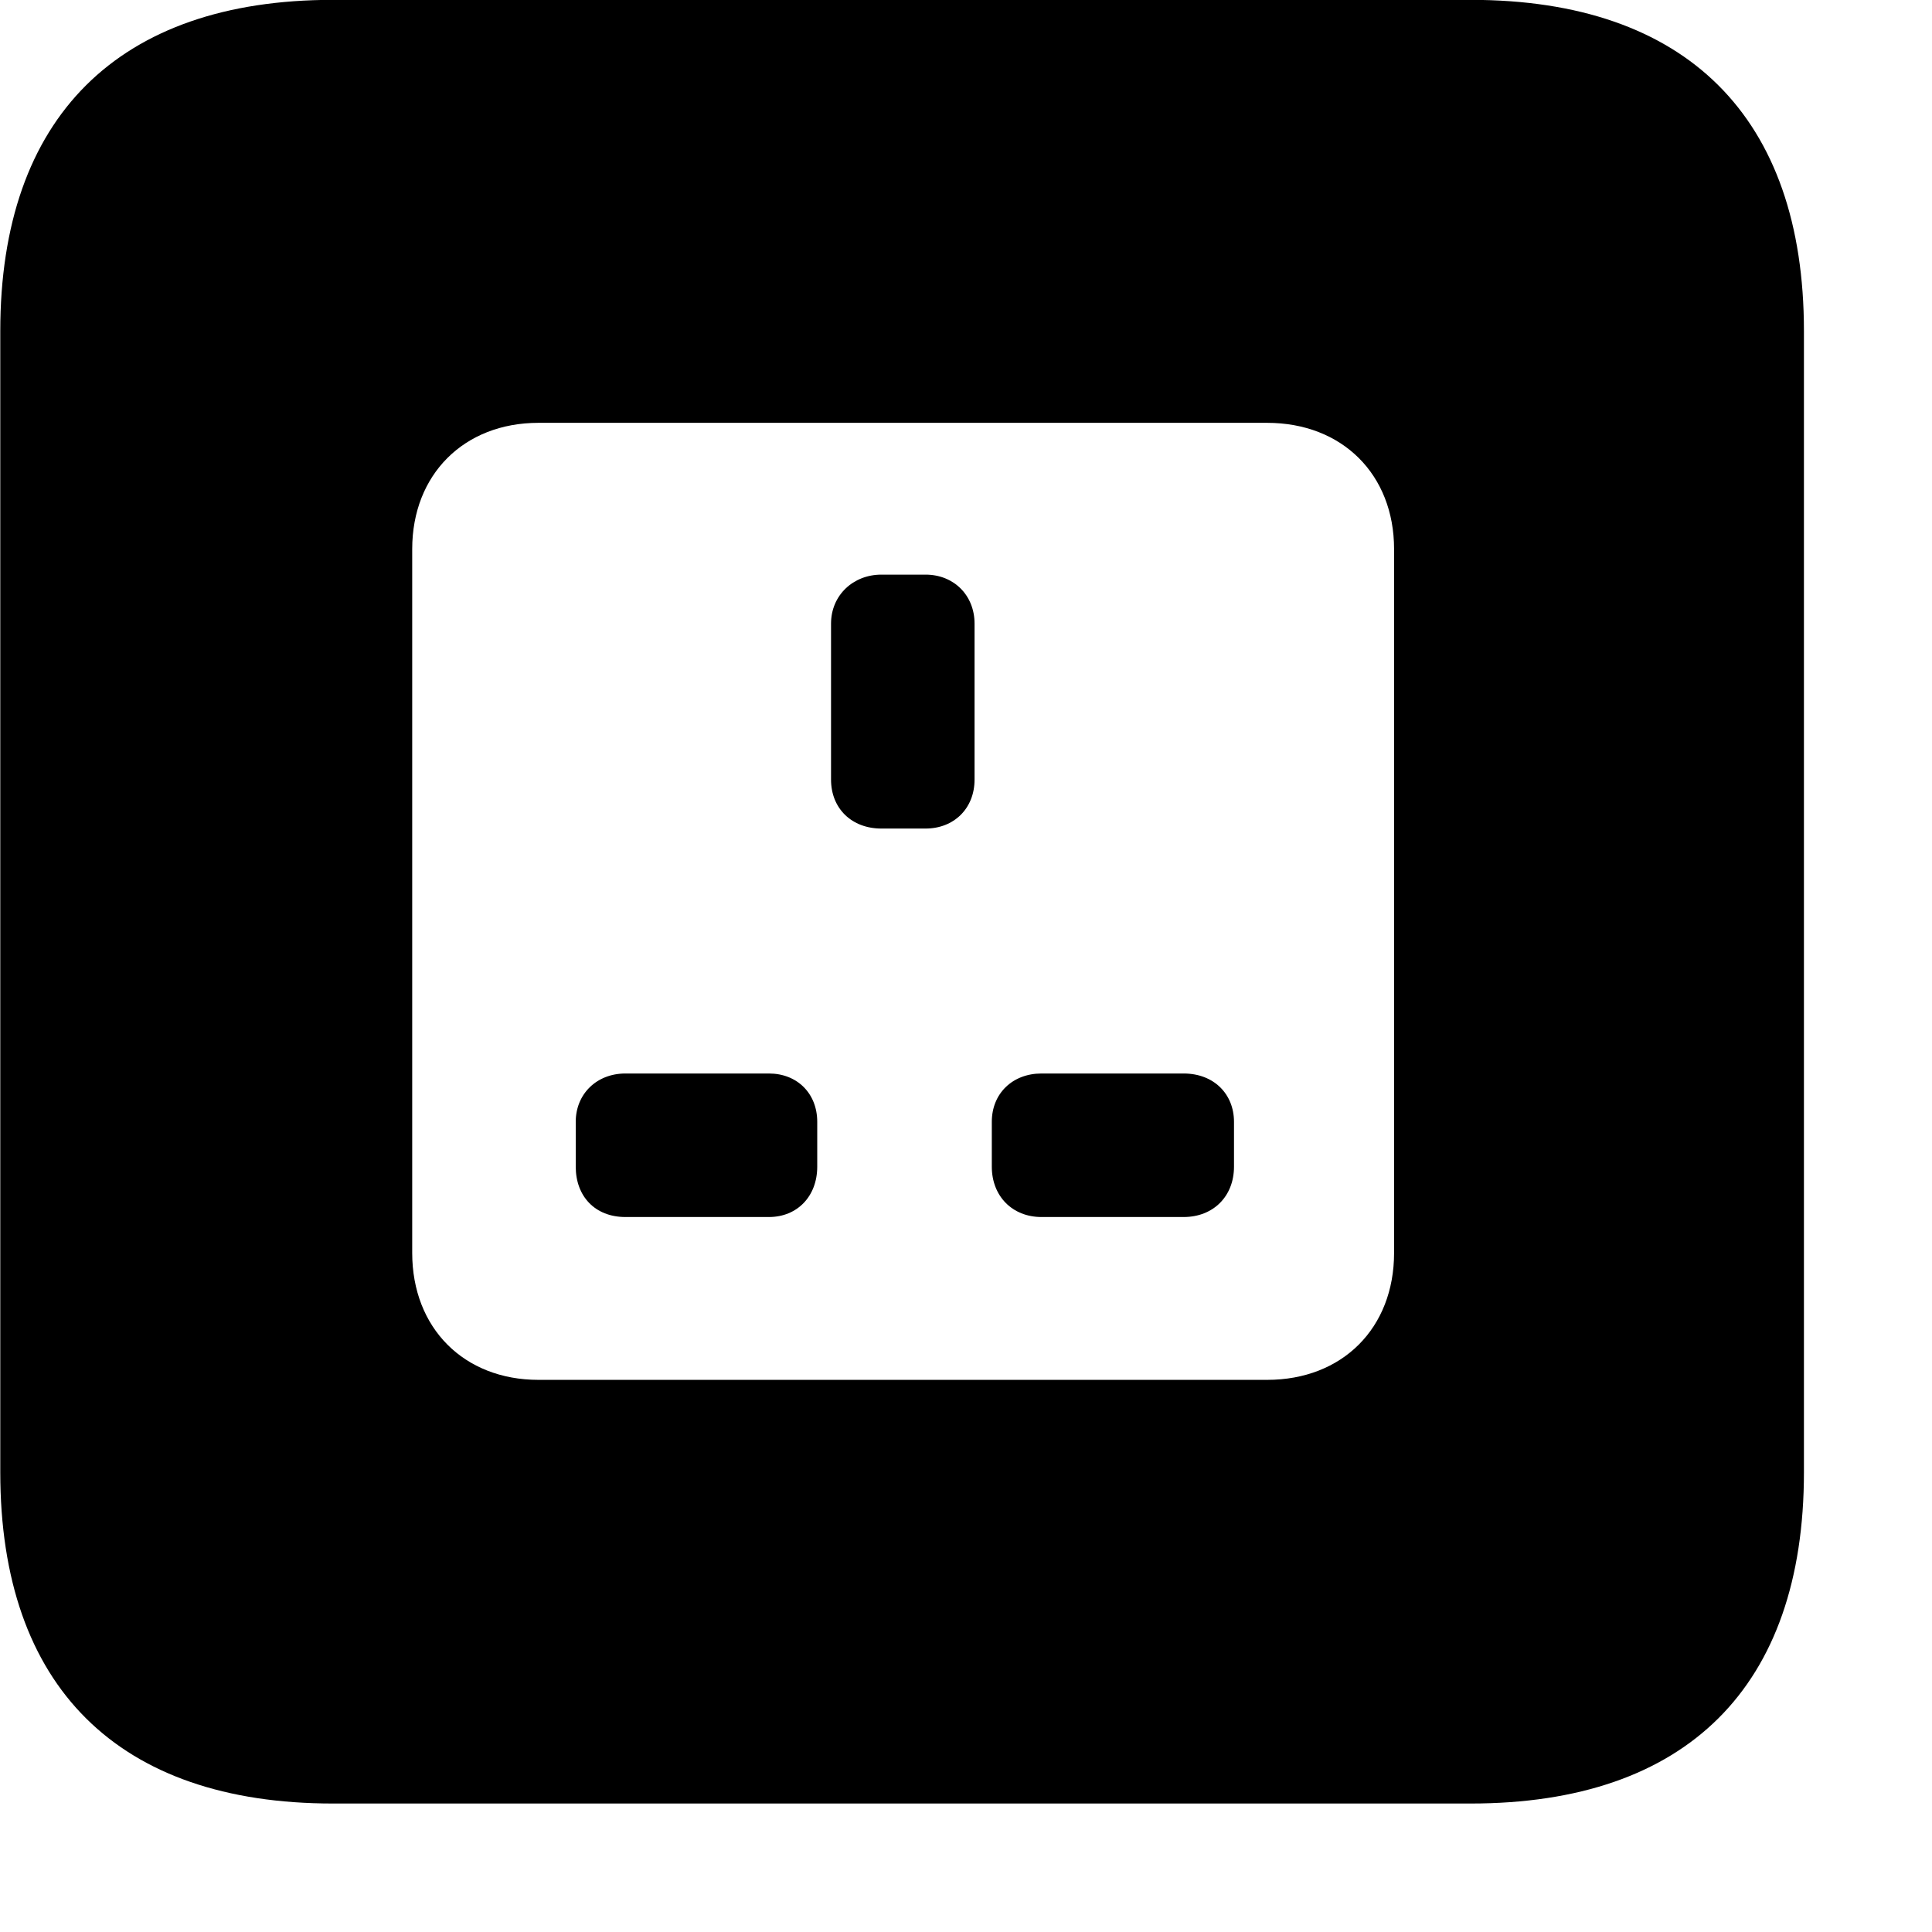 <svg xmlns="http://www.w3.org/2000/svg" viewBox="0 0 28 28" width="28" height="28">
  <path d="M4.824 26.138H21.314C24.444 26.138 26.144 24.448 26.144 21.338V4.798C26.144 1.698 24.444 -0.002 21.314 -0.002H4.824C1.714 -0.002 0.004 1.698 0.004 4.798V21.338C0.004 24.448 1.714 26.138 4.824 26.138ZM7.804 19.998C6.724 19.998 5.974 19.248 5.974 18.158V7.958C5.974 6.878 6.724 6.128 7.804 6.128H18.364C19.454 6.128 20.204 6.878 20.204 7.958V18.158C20.204 19.248 19.454 19.998 18.364 19.998ZM12.774 12.008H13.414C13.824 12.008 14.124 11.718 14.124 11.298V9.038C14.124 8.628 13.824 8.328 13.414 8.328H12.774C12.364 8.328 12.044 8.628 12.044 9.038V11.298C12.044 11.718 12.344 12.008 12.774 12.008ZM9.064 17.638H11.144C11.554 17.638 11.844 17.338 11.844 16.908V16.258C11.844 15.848 11.554 15.558 11.144 15.558H9.064C8.644 15.558 8.344 15.858 8.344 16.258V16.908C8.344 17.338 8.624 17.638 9.064 17.638ZM15.094 17.638H17.154C17.584 17.638 17.884 17.338 17.884 16.908V16.258C17.884 15.858 17.594 15.558 17.154 15.558H15.094C14.674 15.558 14.374 15.848 14.374 16.258V16.908C14.374 17.338 14.674 17.638 15.094 17.638Z" />
</svg>